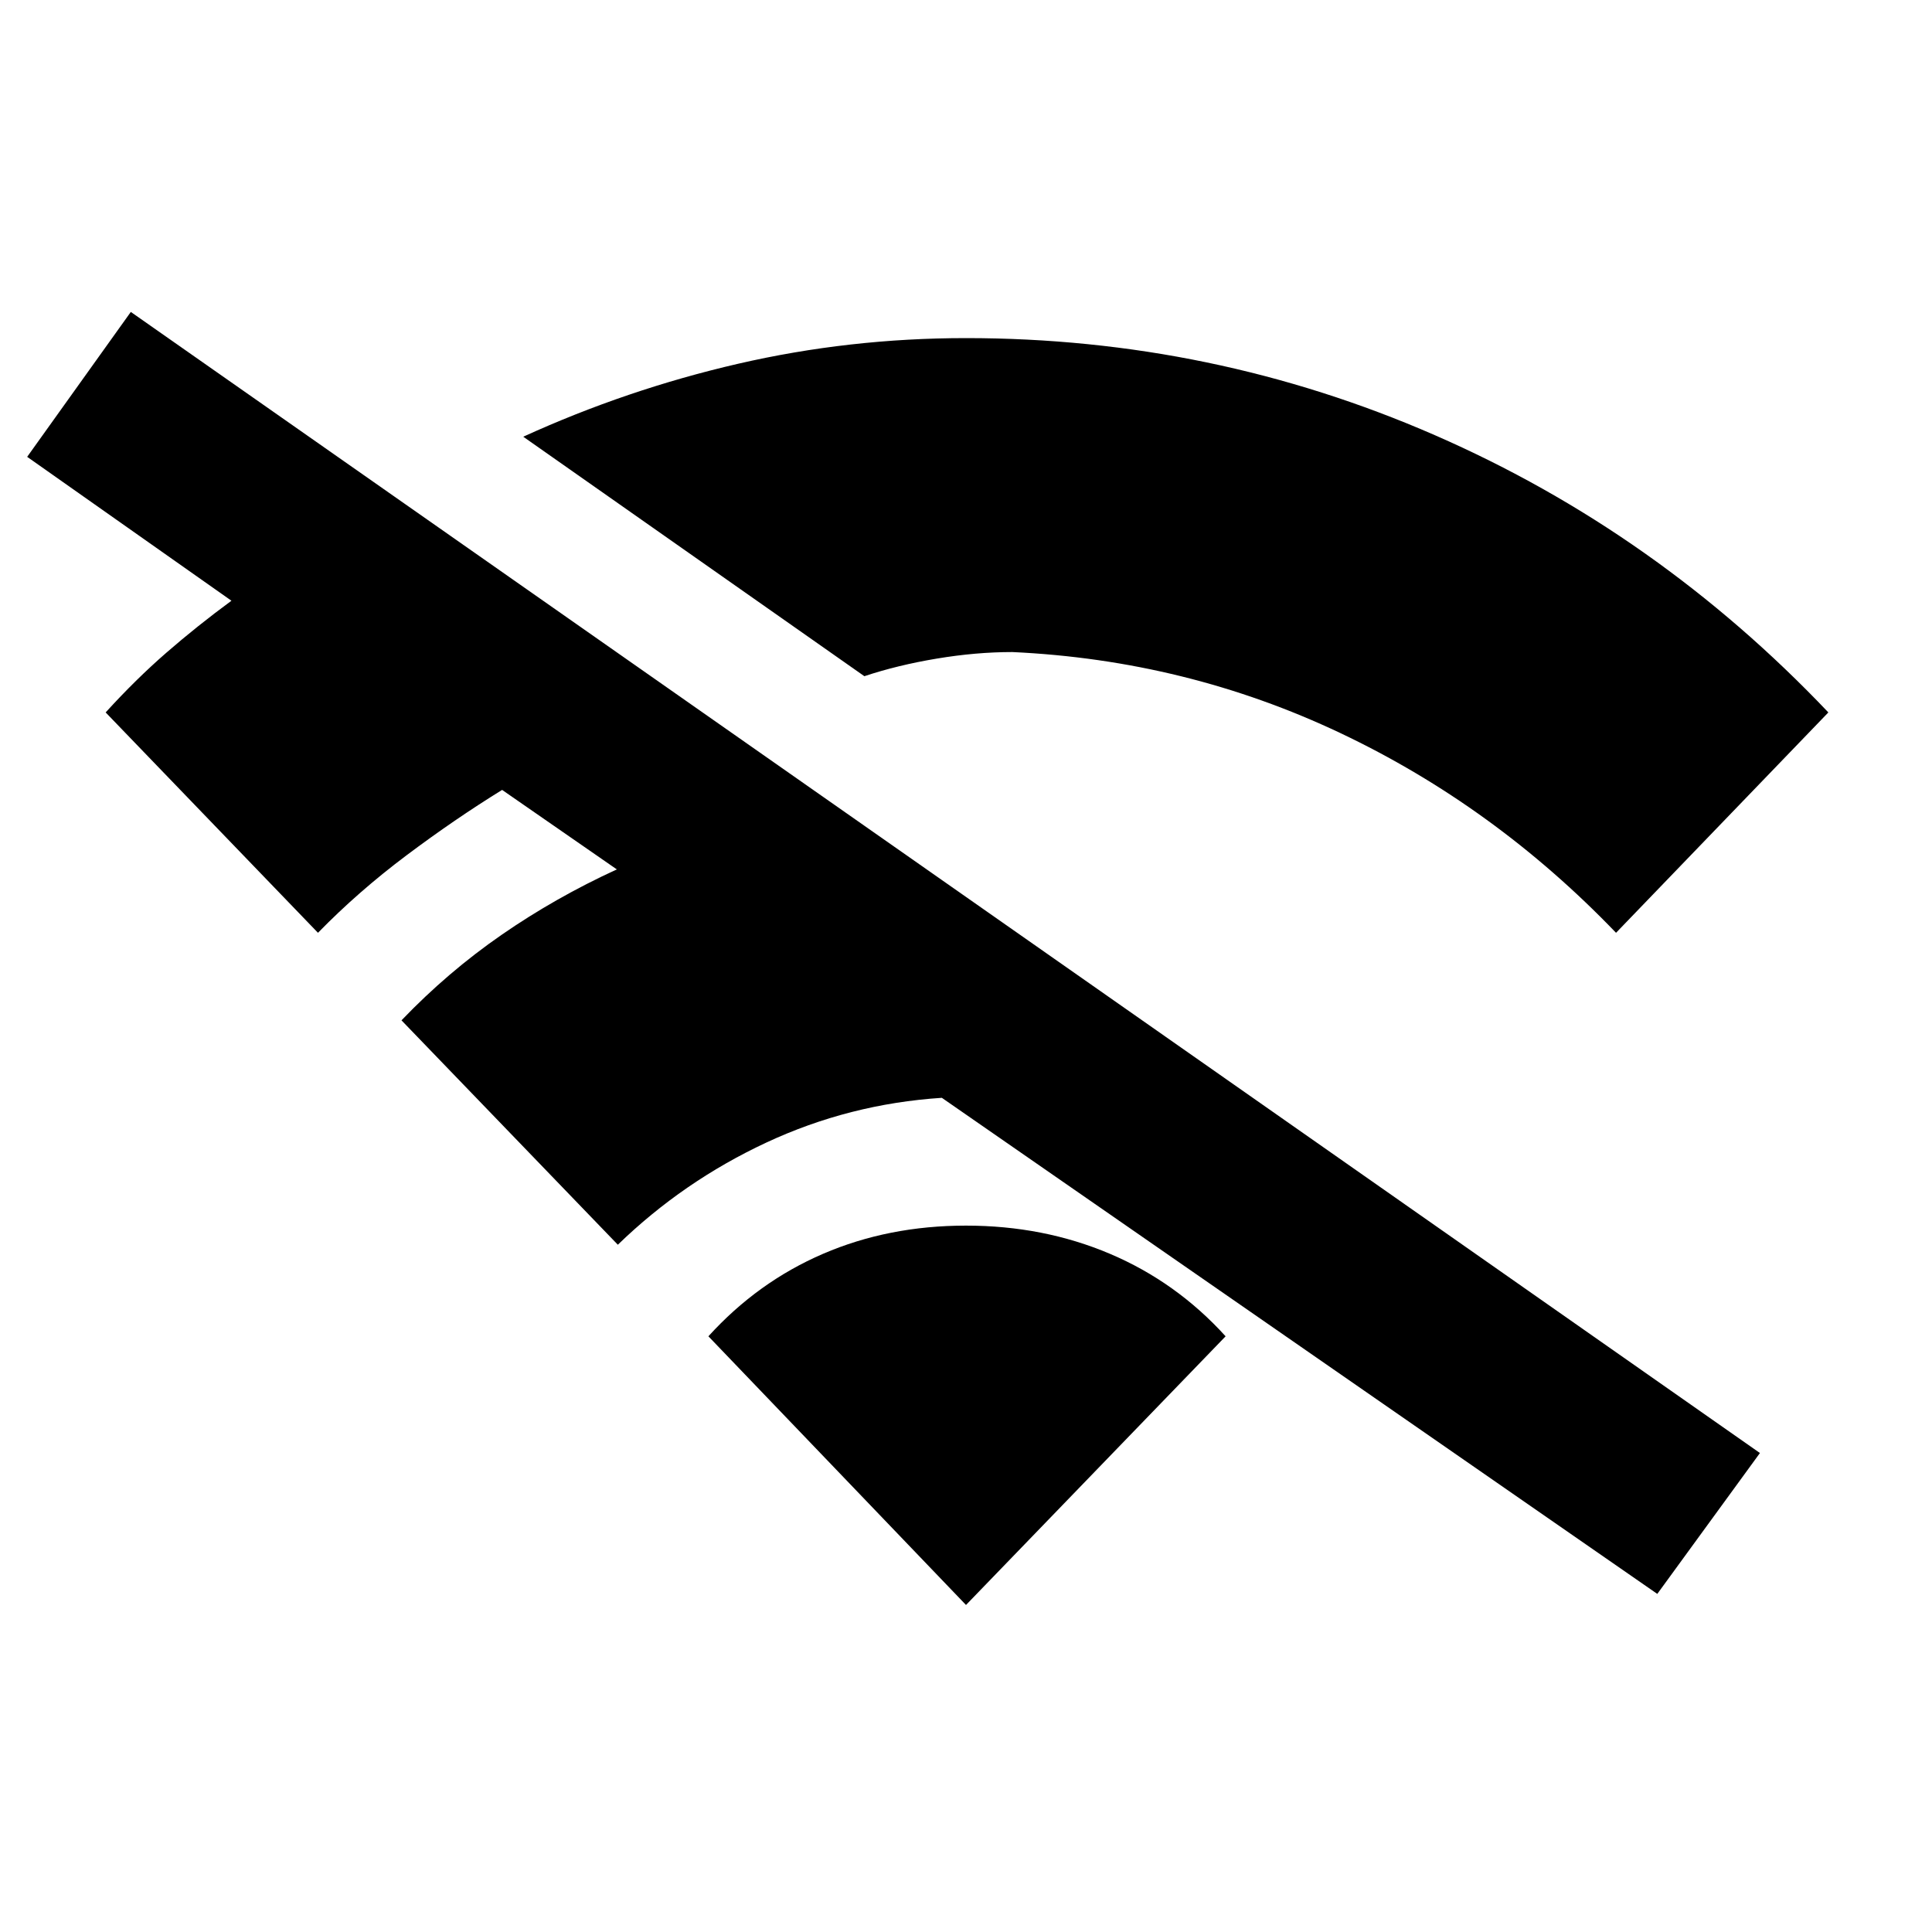 <svg xmlns="http://www.w3.org/2000/svg" height="20" viewBox="0 -960 960 960" width="20"><path d="M307-341.5 199.5-453q23-24 49.75-42.5T306.5-528l-57-39.5Q226-553 202-535t-44 38.5L52.5-606q15-16.5 30.25-29.75T115-661.5L13.5-733 65-805l809.5 567-51 70L468-414.5q-46 3-87.25 22.25T307-341.5ZM429.5-624 260-743q51.5-23.5 106.75-36.25T480-792q122.5 0 233 48.25T908.5-606L803-496.5q-60.5-63-137-99.25T503-636q-18 0-37.5 3.25t-36 8.75ZM480-162.5 352-296q24.5-27 57-41t71-14q38.5 0 71.5 14t57.5 41L480-162.5Z"/></svg>